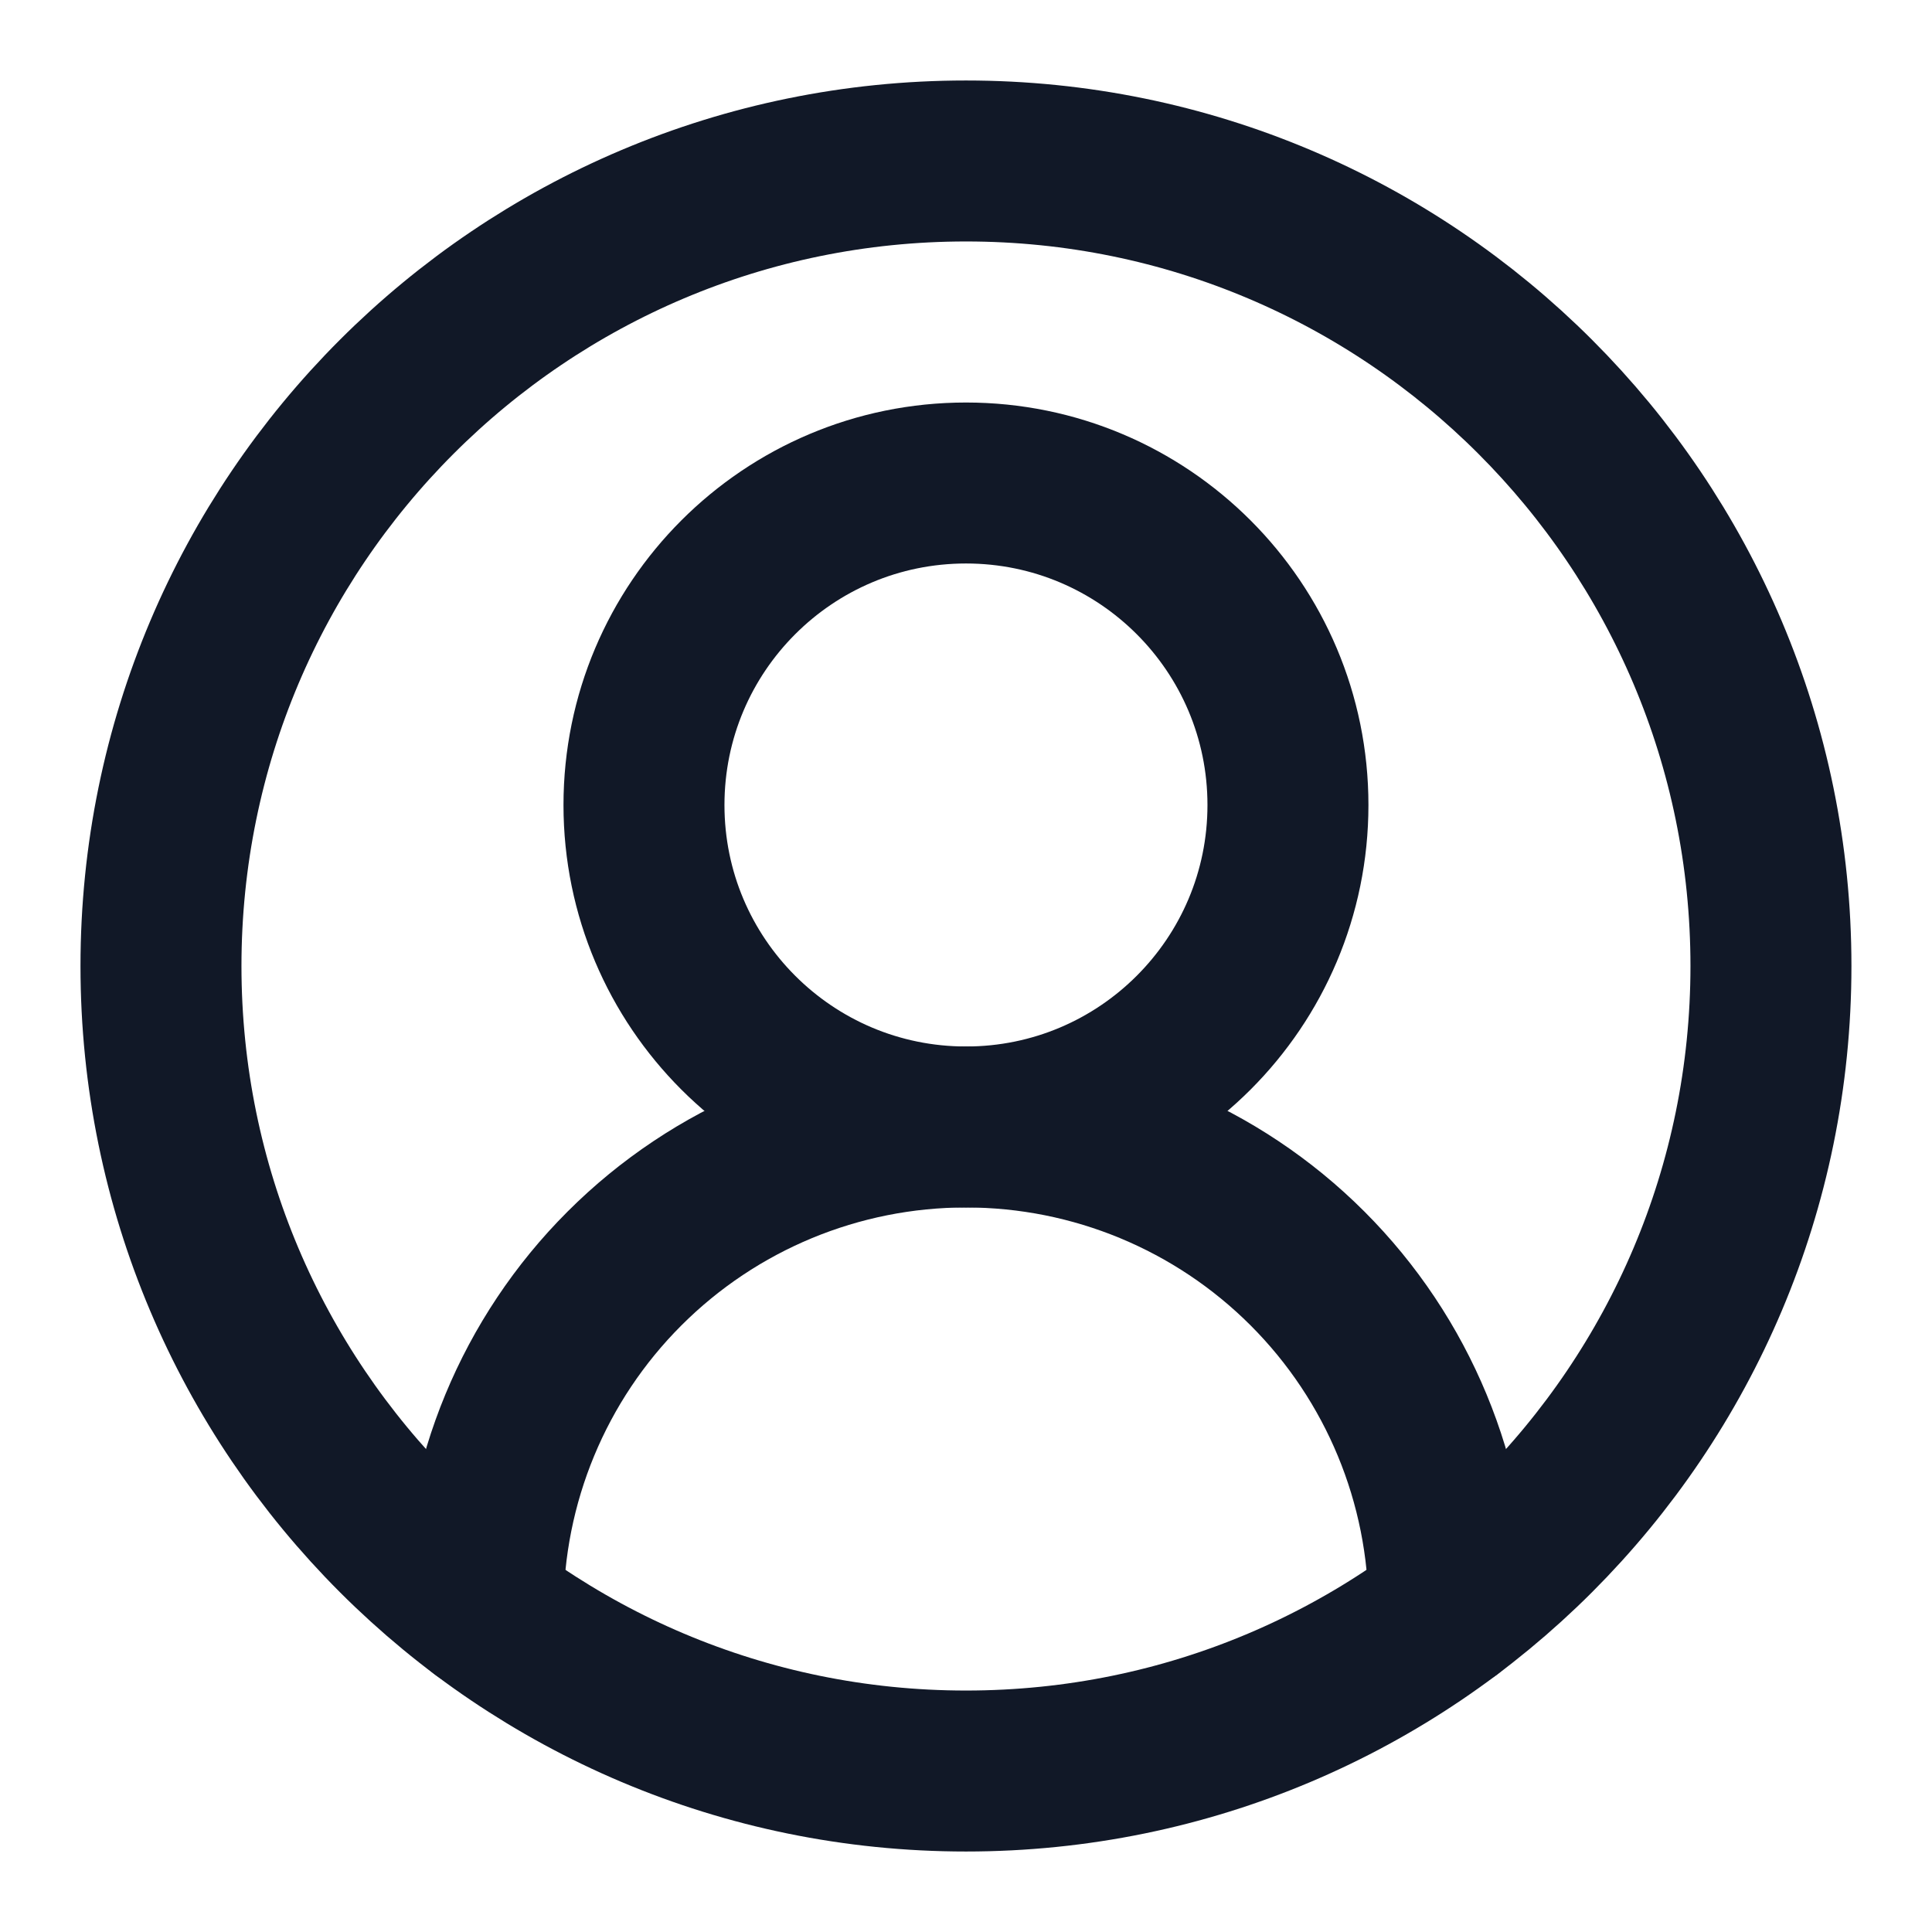 <svg width="25" height="25" viewBox="0 0 25 25" fill="none" xmlns="http://www.w3.org/2000/svg">
<path d="M18.75 20.833C18.75 19.176 18.091 17.586 16.919 16.414C15.747 15.242 14.158 14.583 12.5 14.583C10.842 14.583 9.253 15.242 8.081 16.414C6.908 17.586 6.25 19.176 6.25 20.833" stroke="#111827" stroke-width="2.083" stroke-linecap="round" stroke-linejoin="round"/>
<path d="M12.5 14.583C14.801 14.583 16.666 12.718 16.666 10.417C16.666 8.115 14.801 6.25 12.5 6.25C10.198 6.25 8.333 8.115 8.333 10.417C8.333 12.718 10.198 14.583 12.5 14.583Z" stroke="#111827" stroke-width="2.083" stroke-linecap="round" stroke-linejoin="round"/>
<path d="M12.5 22.917C18.253 22.917 22.916 18.253 22.916 12.5C22.916 6.747 18.253 2.083 12.5 2.083C6.747 2.083 2.083 6.747 2.083 12.5C2.083 18.253 6.747 22.917 12.5 22.917Z" stroke="#111827" stroke-width="2.083" stroke-linecap="round" stroke-linejoin="round"/>
</svg>
